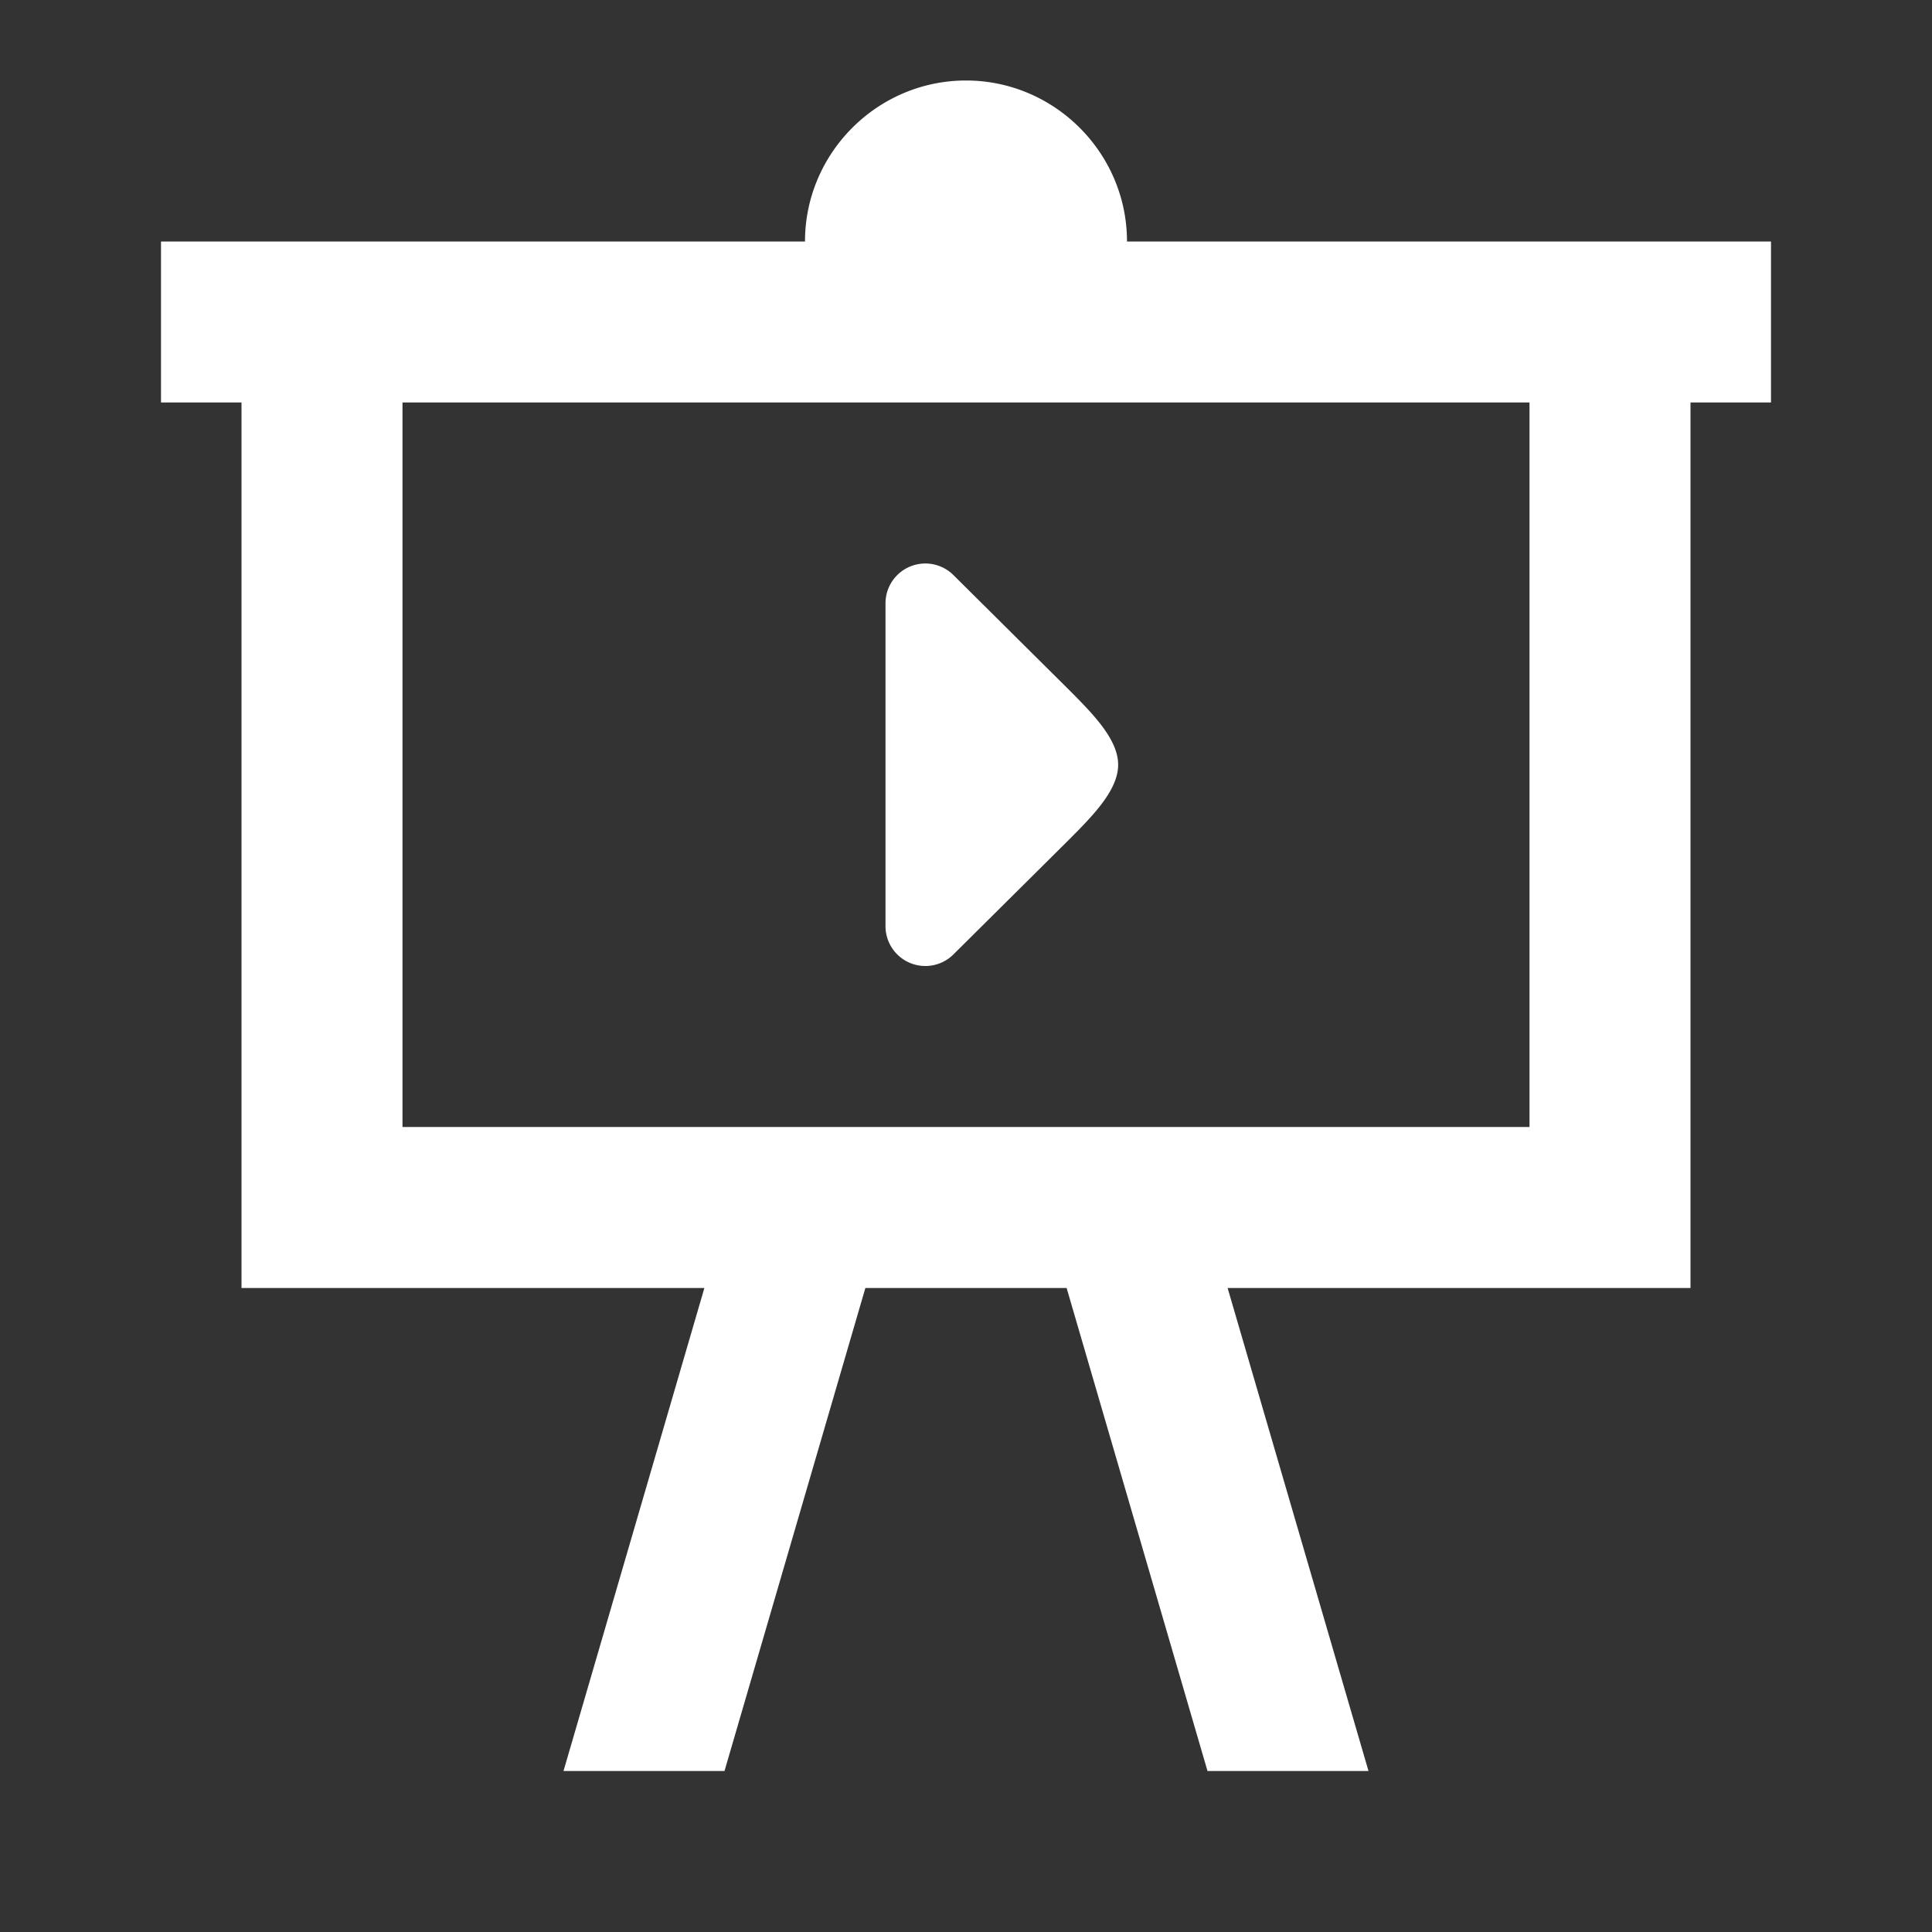 <svg xmlns="http://www.w3.org/2000/svg" width="24" height="24" viewBox="0 0 24 24"><rect x="0" y="0" width="24" height="24" fill="#333333" stroke="none"/><path fill="#fff" d="M2 3h8c0-1.1.9-2 2-2s2 .9 2 2h8v2h-1v11h-5.75L17 22h-2l-1.75-6h-2.5L9 22H7l1.75-6H3V5H2V3m3 2v9h14V5H5m6.85 6.85a.495.495 0 0 1-.85-.35v-4a.495.495 0 0 1 .85-.35l1.4 1.39c.32.32.64.64.64.96 0 .32-.32.64-.64.96l-1.4 1.39z"/></svg>